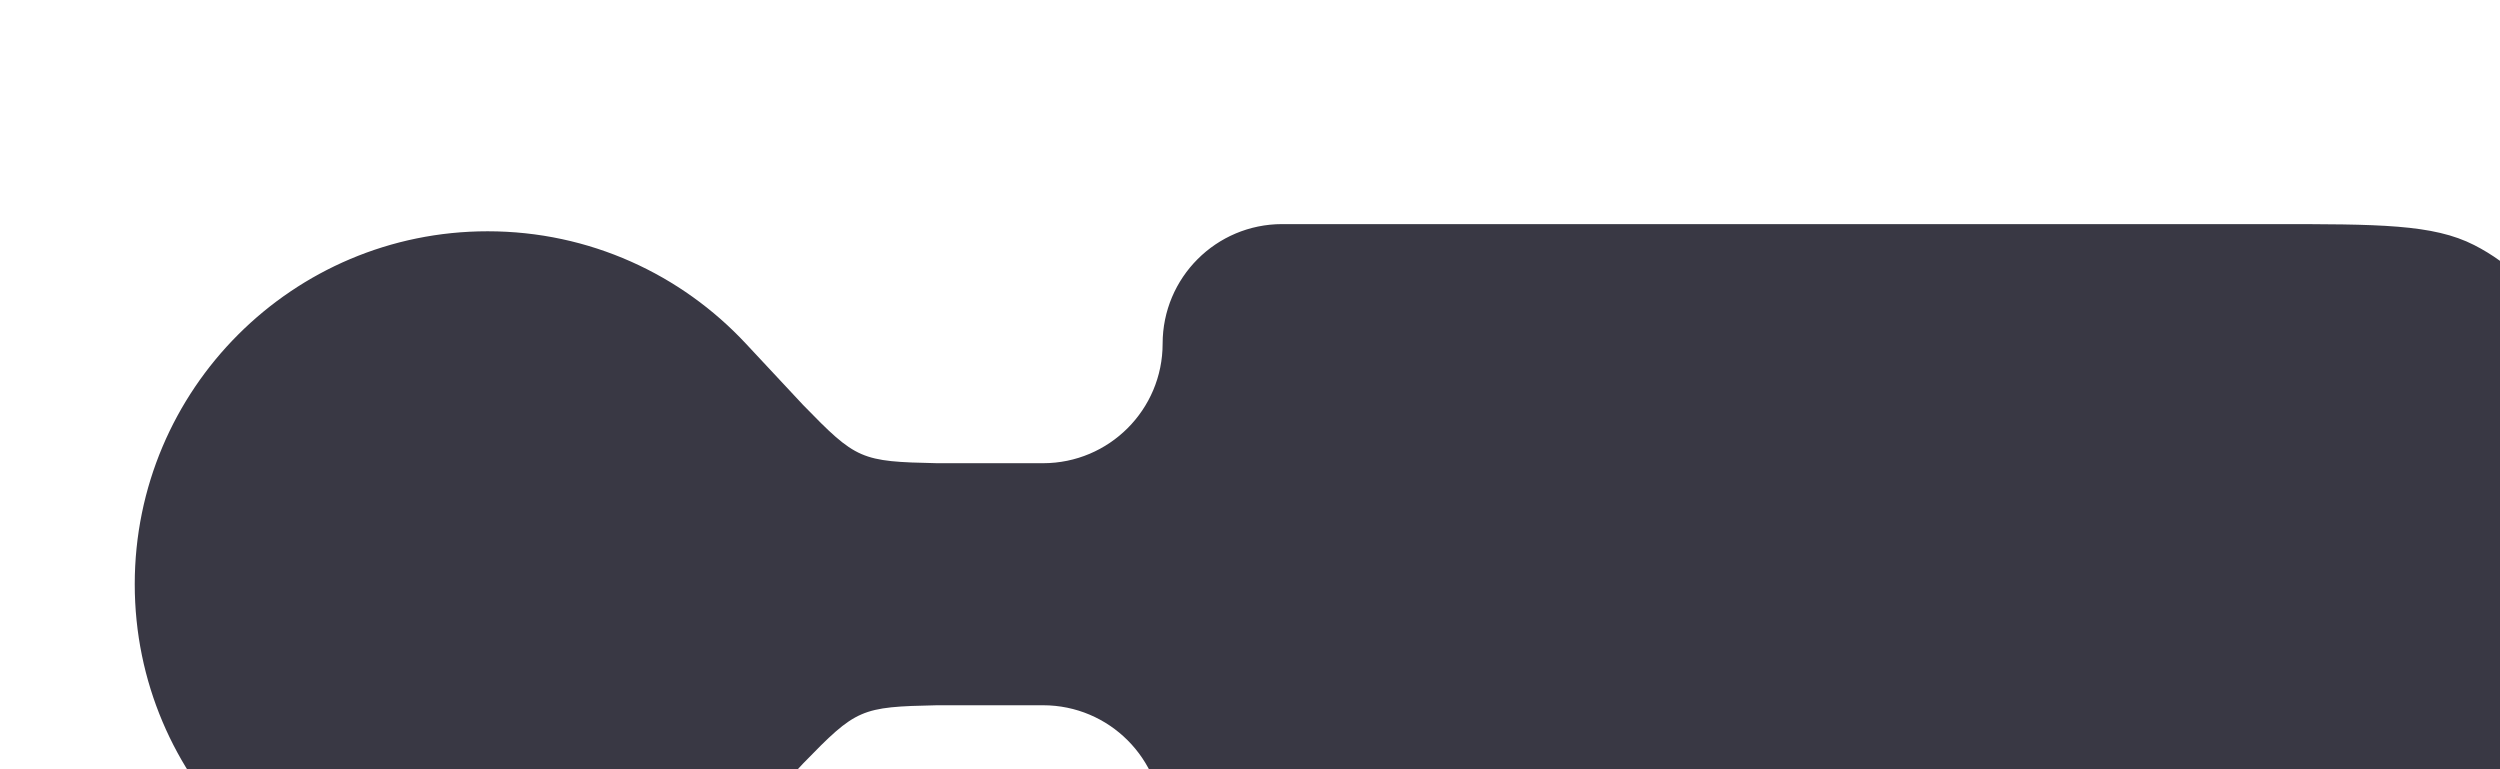 <svg width="39" height="12" viewBox="0 0 39 12" fill="none" xmlns="http://www.w3.org/2000/svg">
<g filter="url(#filter0_ii_6092_2860)">
<path fill-rule="evenodd" clip-rule="evenodd" d="M33.435 11.732C35.115 11.732 35.956 11.732 36.597 11.405C37.162 11.118 37.621 10.659 37.908 10.094C38.235 9.453 38.235 8.613 38.235 6.932L38.235 5.296C38.235 3.616 38.235 2.775 37.908 2.134C37.621 1.569 37.162 1.11 36.597 0.823C35.956 0.496 35.115 0.496 33.435 0.496L18.002 0.496C16.972 0.496 16.137 1.331 16.137 2.361C16.137 3.391 15.302 4.226 14.272 4.226H12.985C12.761 4.226 12.648 4.226 12.617 4.226C11.425 4.201 11.36 4.172 10.528 3.317C10.507 3.295 10.216 2.983 9.635 2.36C8.63 1.282 7.197 0.608 5.607 0.608C2.567 0.608 0.102 3.073 0.102 6.114C0.102 9.155 2.567 11.619 5.607 11.619C7.197 11.619 8.63 10.946 9.635 9.868C10.216 9.245 10.507 8.933 10.528 8.911C11.36 8.055 11.425 8.027 12.617 8.002C12.648 8.002 12.761 8.002 12.985 8.002L14.272 8.002C15.302 8.002 16.137 8.837 16.137 9.867C16.137 10.897 16.972 11.732 18.002 11.732L33.435 11.732Z" fill="#393844"/>
</g>
<defs>
<filter id="filter0_ii_6092_2860" x="0.102" y="0.496" width="39.134" height="12.737" filterUnits="userSpaceOnUse" color-interpolation-filters="sRGB">
<feFlood flood-opacity="0" result="BackgroundImageFix"/>
<feBlend mode="normal" in="SourceGraphic" in2="BackgroundImageFix" result="shape"/>
<feColorMatrix in="SourceAlpha" type="matrix" values="0 0 0 0 0 0 0 0 0 0 0 0 0 0 0 0 0 0 127 0" result="hardAlpha"/>
<feOffset dx="1" dy="1.5"/>
<feGaussianBlur stdDeviation="2"/>
<feComposite in2="hardAlpha" operator="arithmetic" k2="-1" k3="1"/>
<feColorMatrix type="matrix" values="0 0 0 0 0 0 0 0 0 0 0 0 0 0 0 0 0 0 0.46 0"/>
<feBlend mode="normal" in2="shape" result="effect1_innerShadow_6092_2860"/>
<feColorMatrix in="SourceAlpha" type="matrix" values="0 0 0 0 0 0 0 0 0 0 0 0 0 0 0 0 0 0 127 0" result="hardAlpha"/>
<feOffset dx="1" dy="1.5"/>
<feGaussianBlur stdDeviation="2"/>
<feComposite in2="hardAlpha" operator="arithmetic" k2="-1" k3="1"/>
<feColorMatrix type="matrix" values="0 0 0 0 0 0 0 0 0 0 0 0 0 0 0 0 0 0 0.08 0"/>
<feBlend mode="overlay" in2="effect1_innerShadow_6092_2860" result="effect2_innerShadow_6092_2860"/>
</filter>
</defs>
</svg>

